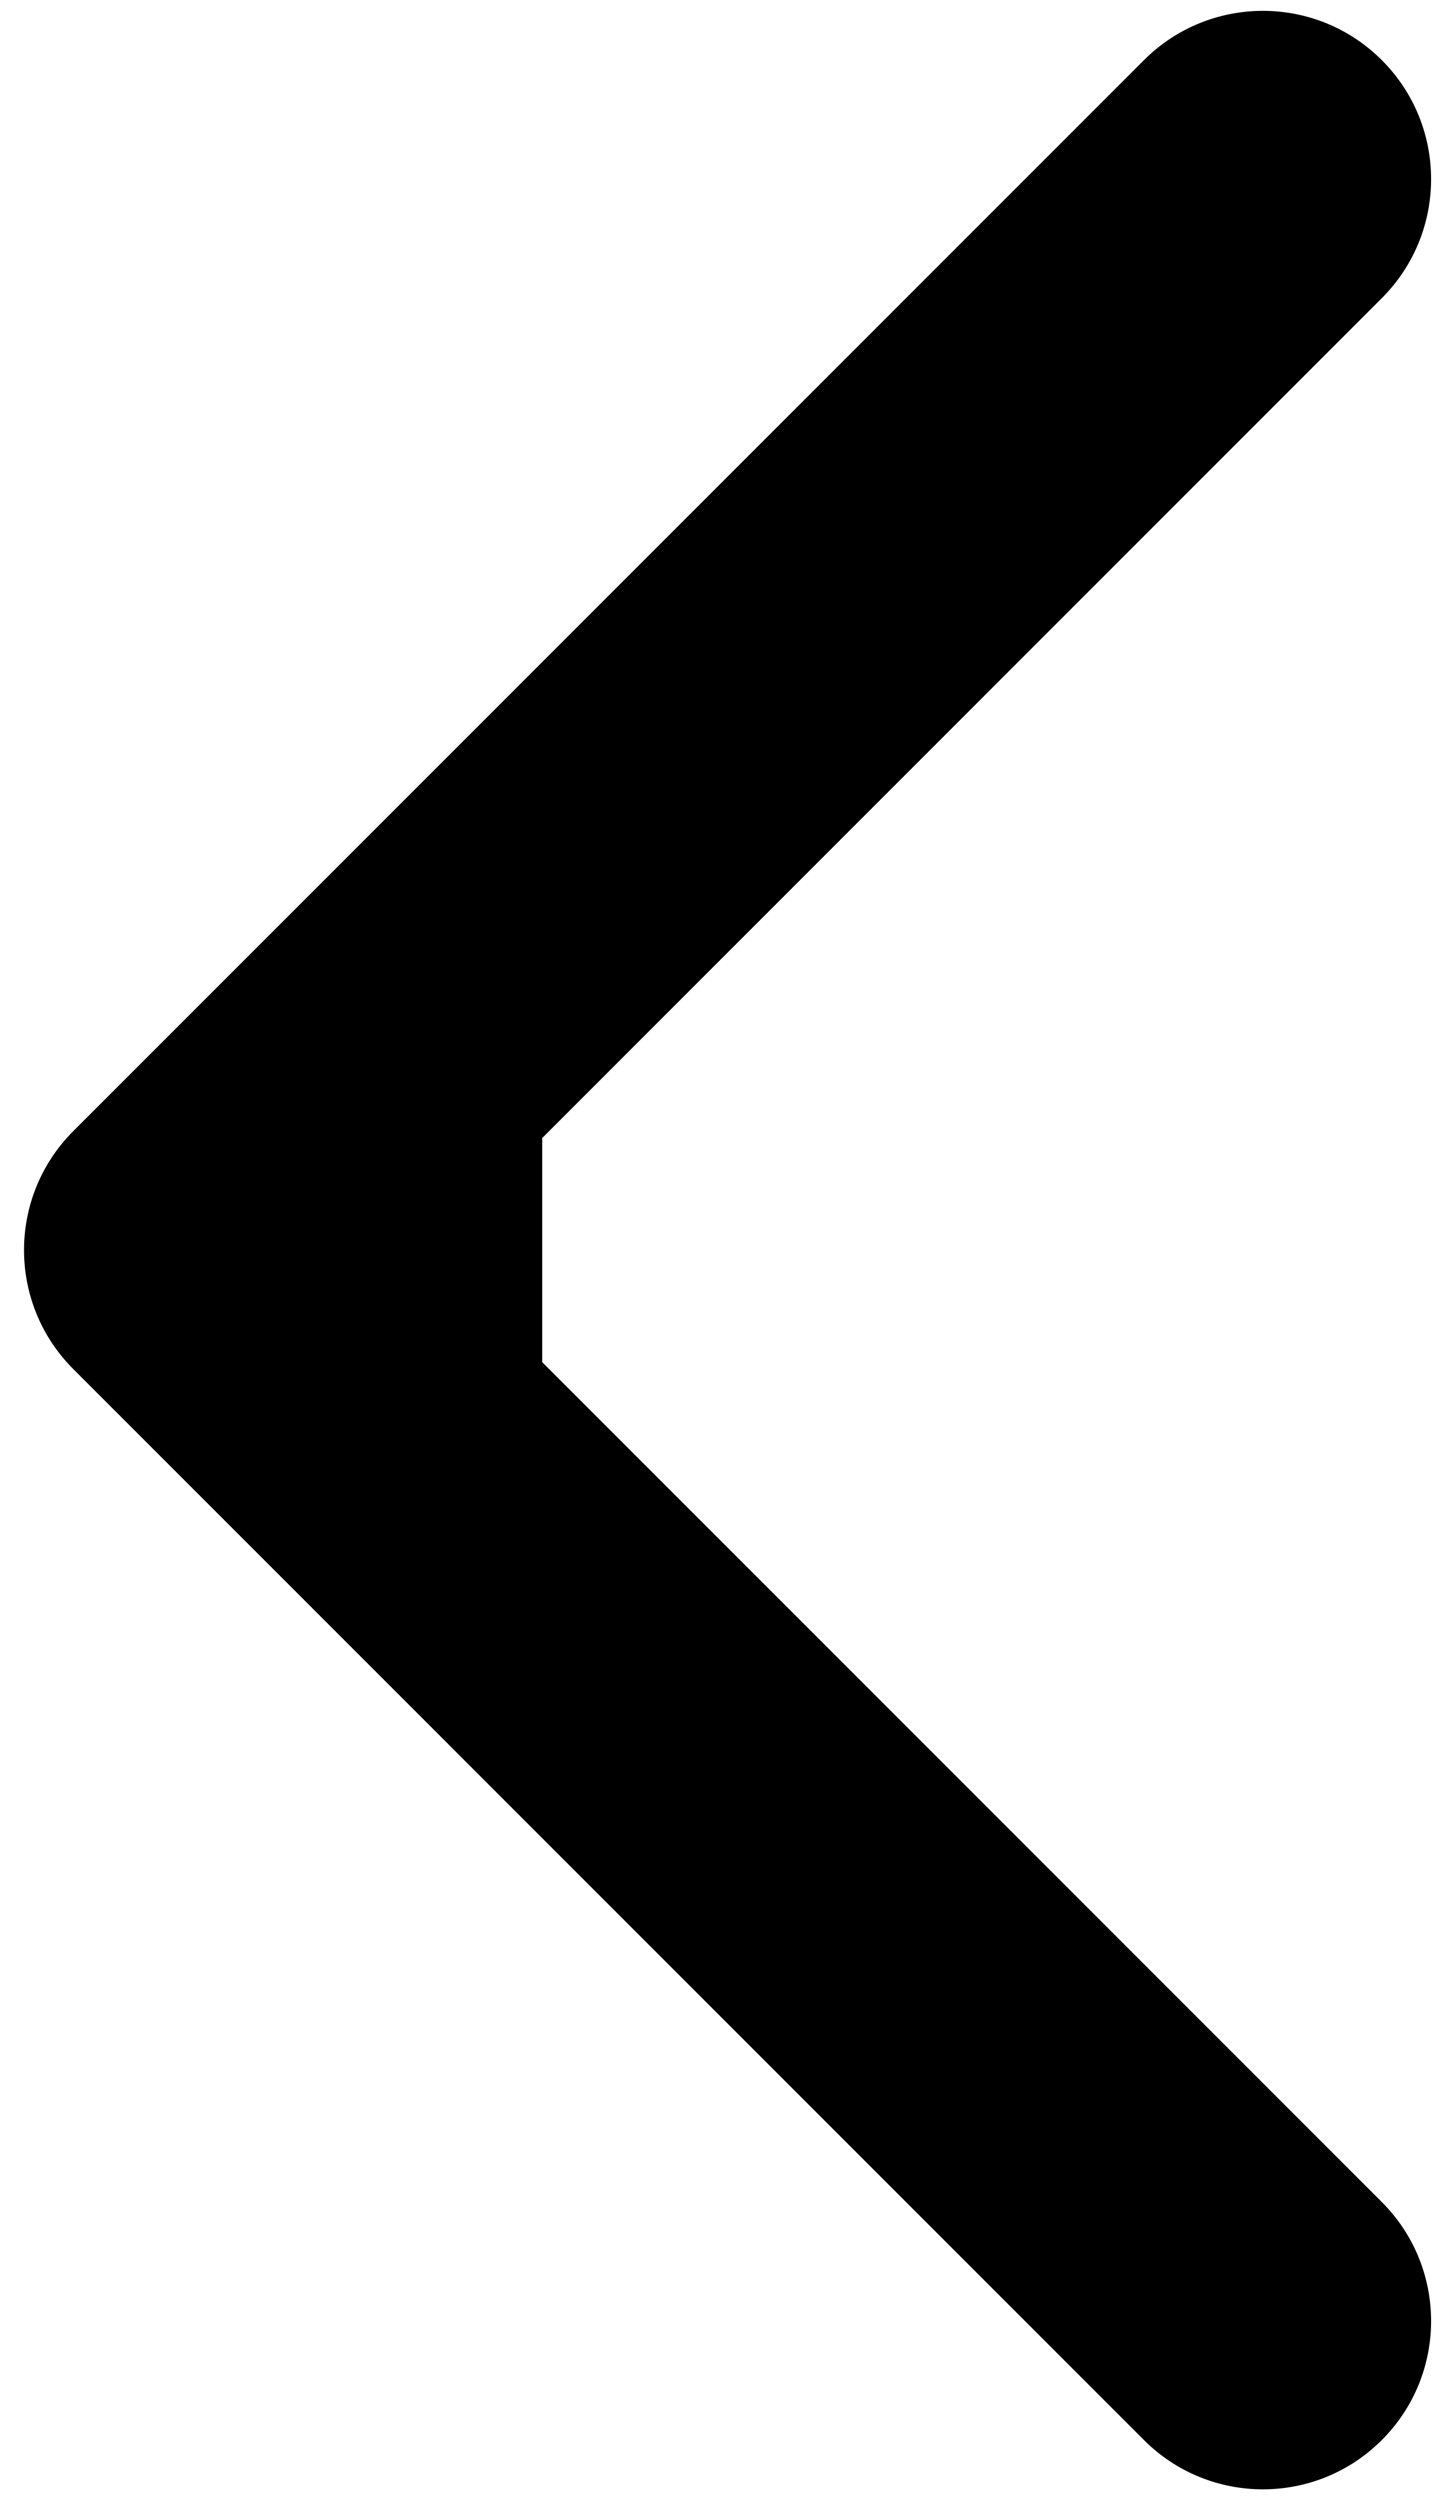 <svg width="30" height="52" viewBox="0 0 30 52" fill="none" xmlns="http://www.w3.org/2000/svg">
<path d="M1.525 23.525C0.158 24.892 0.158 27.108 1.525 28.475L23.799 50.749C25.166 52.116 27.382 52.116 28.748 50.749C30.115 49.382 30.115 47.166 28.748 45.799L8.95 26L28.748 6.201C30.115 4.834 30.115 2.618 28.748 1.251C27.382 -0.116 25.166 -0.116 23.799 1.251L1.525 23.525ZM11.281 22.5H4V29.5H11.281V22.5Z" fill="black"/>
</svg>
